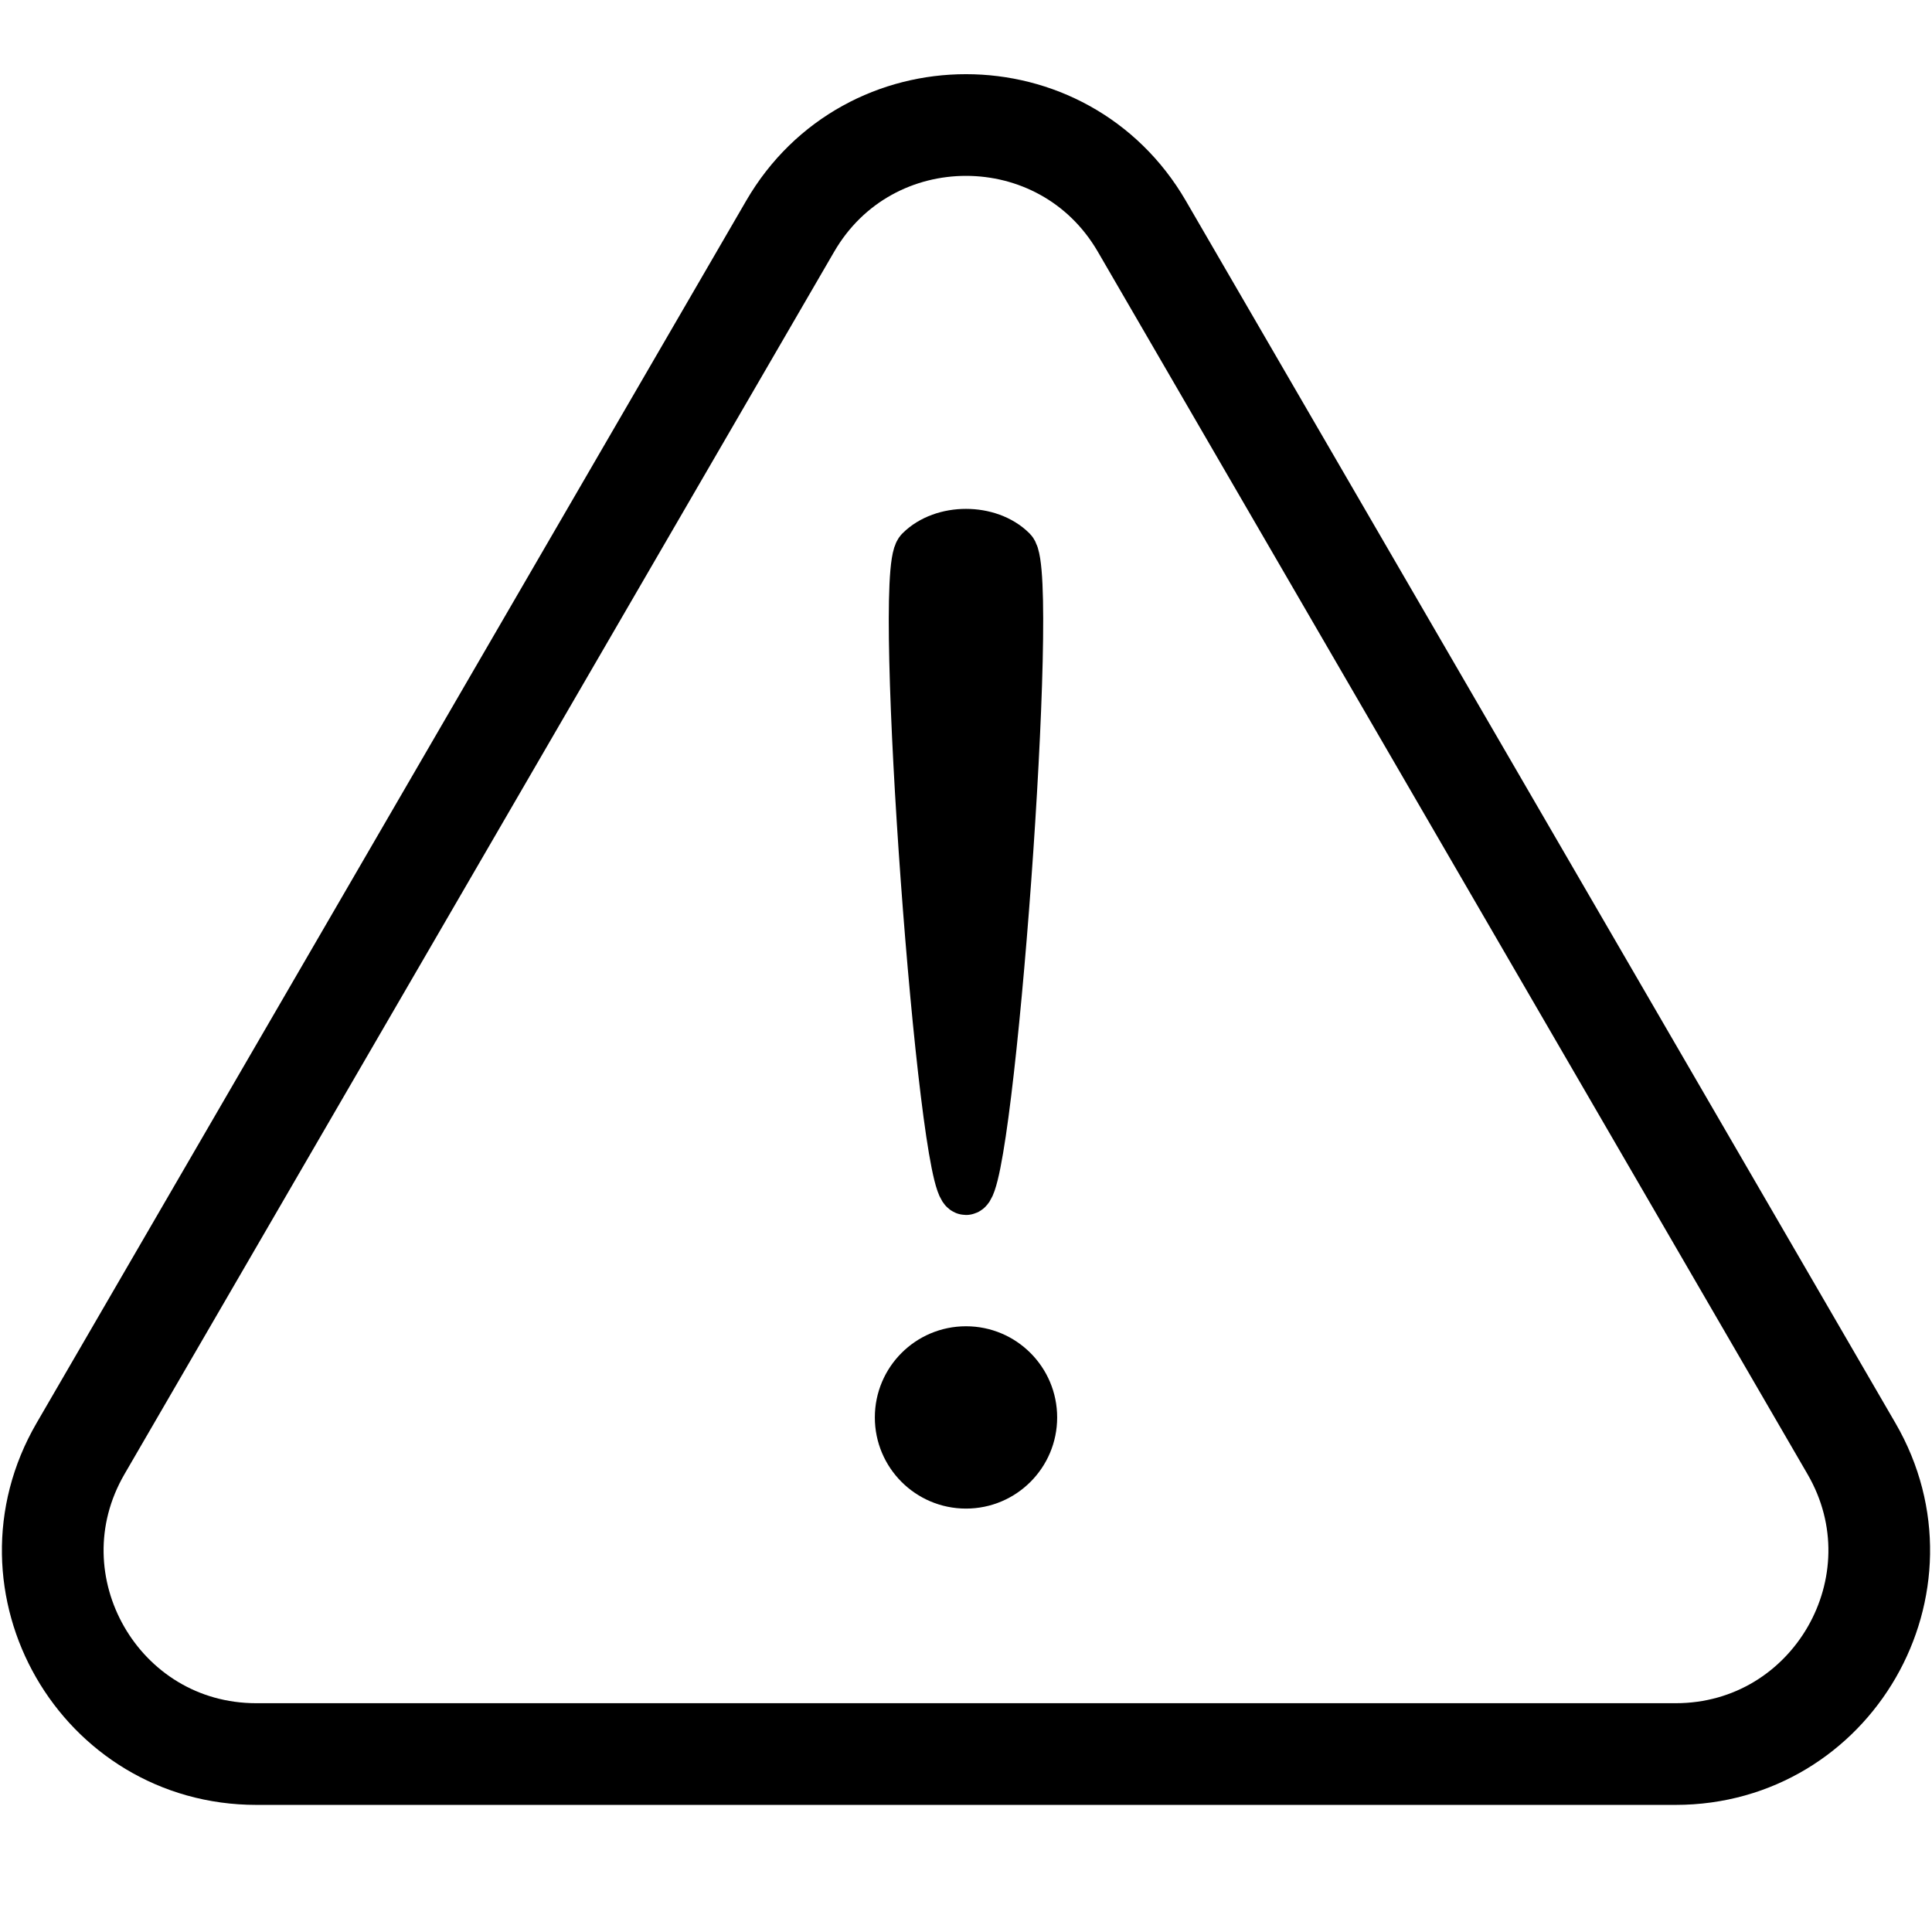<svg width="32" height="32" viewBox="8 8 38 29" fill="none" xmlns="http://www.w3.org/2000/svg">
<circle cx="27" cy="31.379" r="1.793" fill="black"/>
<path d="M23.541 7.951C25.082 5.295 28.917 5.295 30.459 7.951L44.416 31.992C45.964 34.658 44.039 38 40.956 38H13.043C9.96 38 8.036 34.658 9.584 31.992L23.541 7.951Z" stroke="black" stroke-width="2"/>
<path d="M26.103 14.345C25.655 14.794 26.552 26.897 27 26.897C27.448 26.897 28.345 14.794 27.896 14.345C27.448 13.897 26.551 13.897 26.103 14.345Z" fill="black" stroke="black"/>
</svg>
